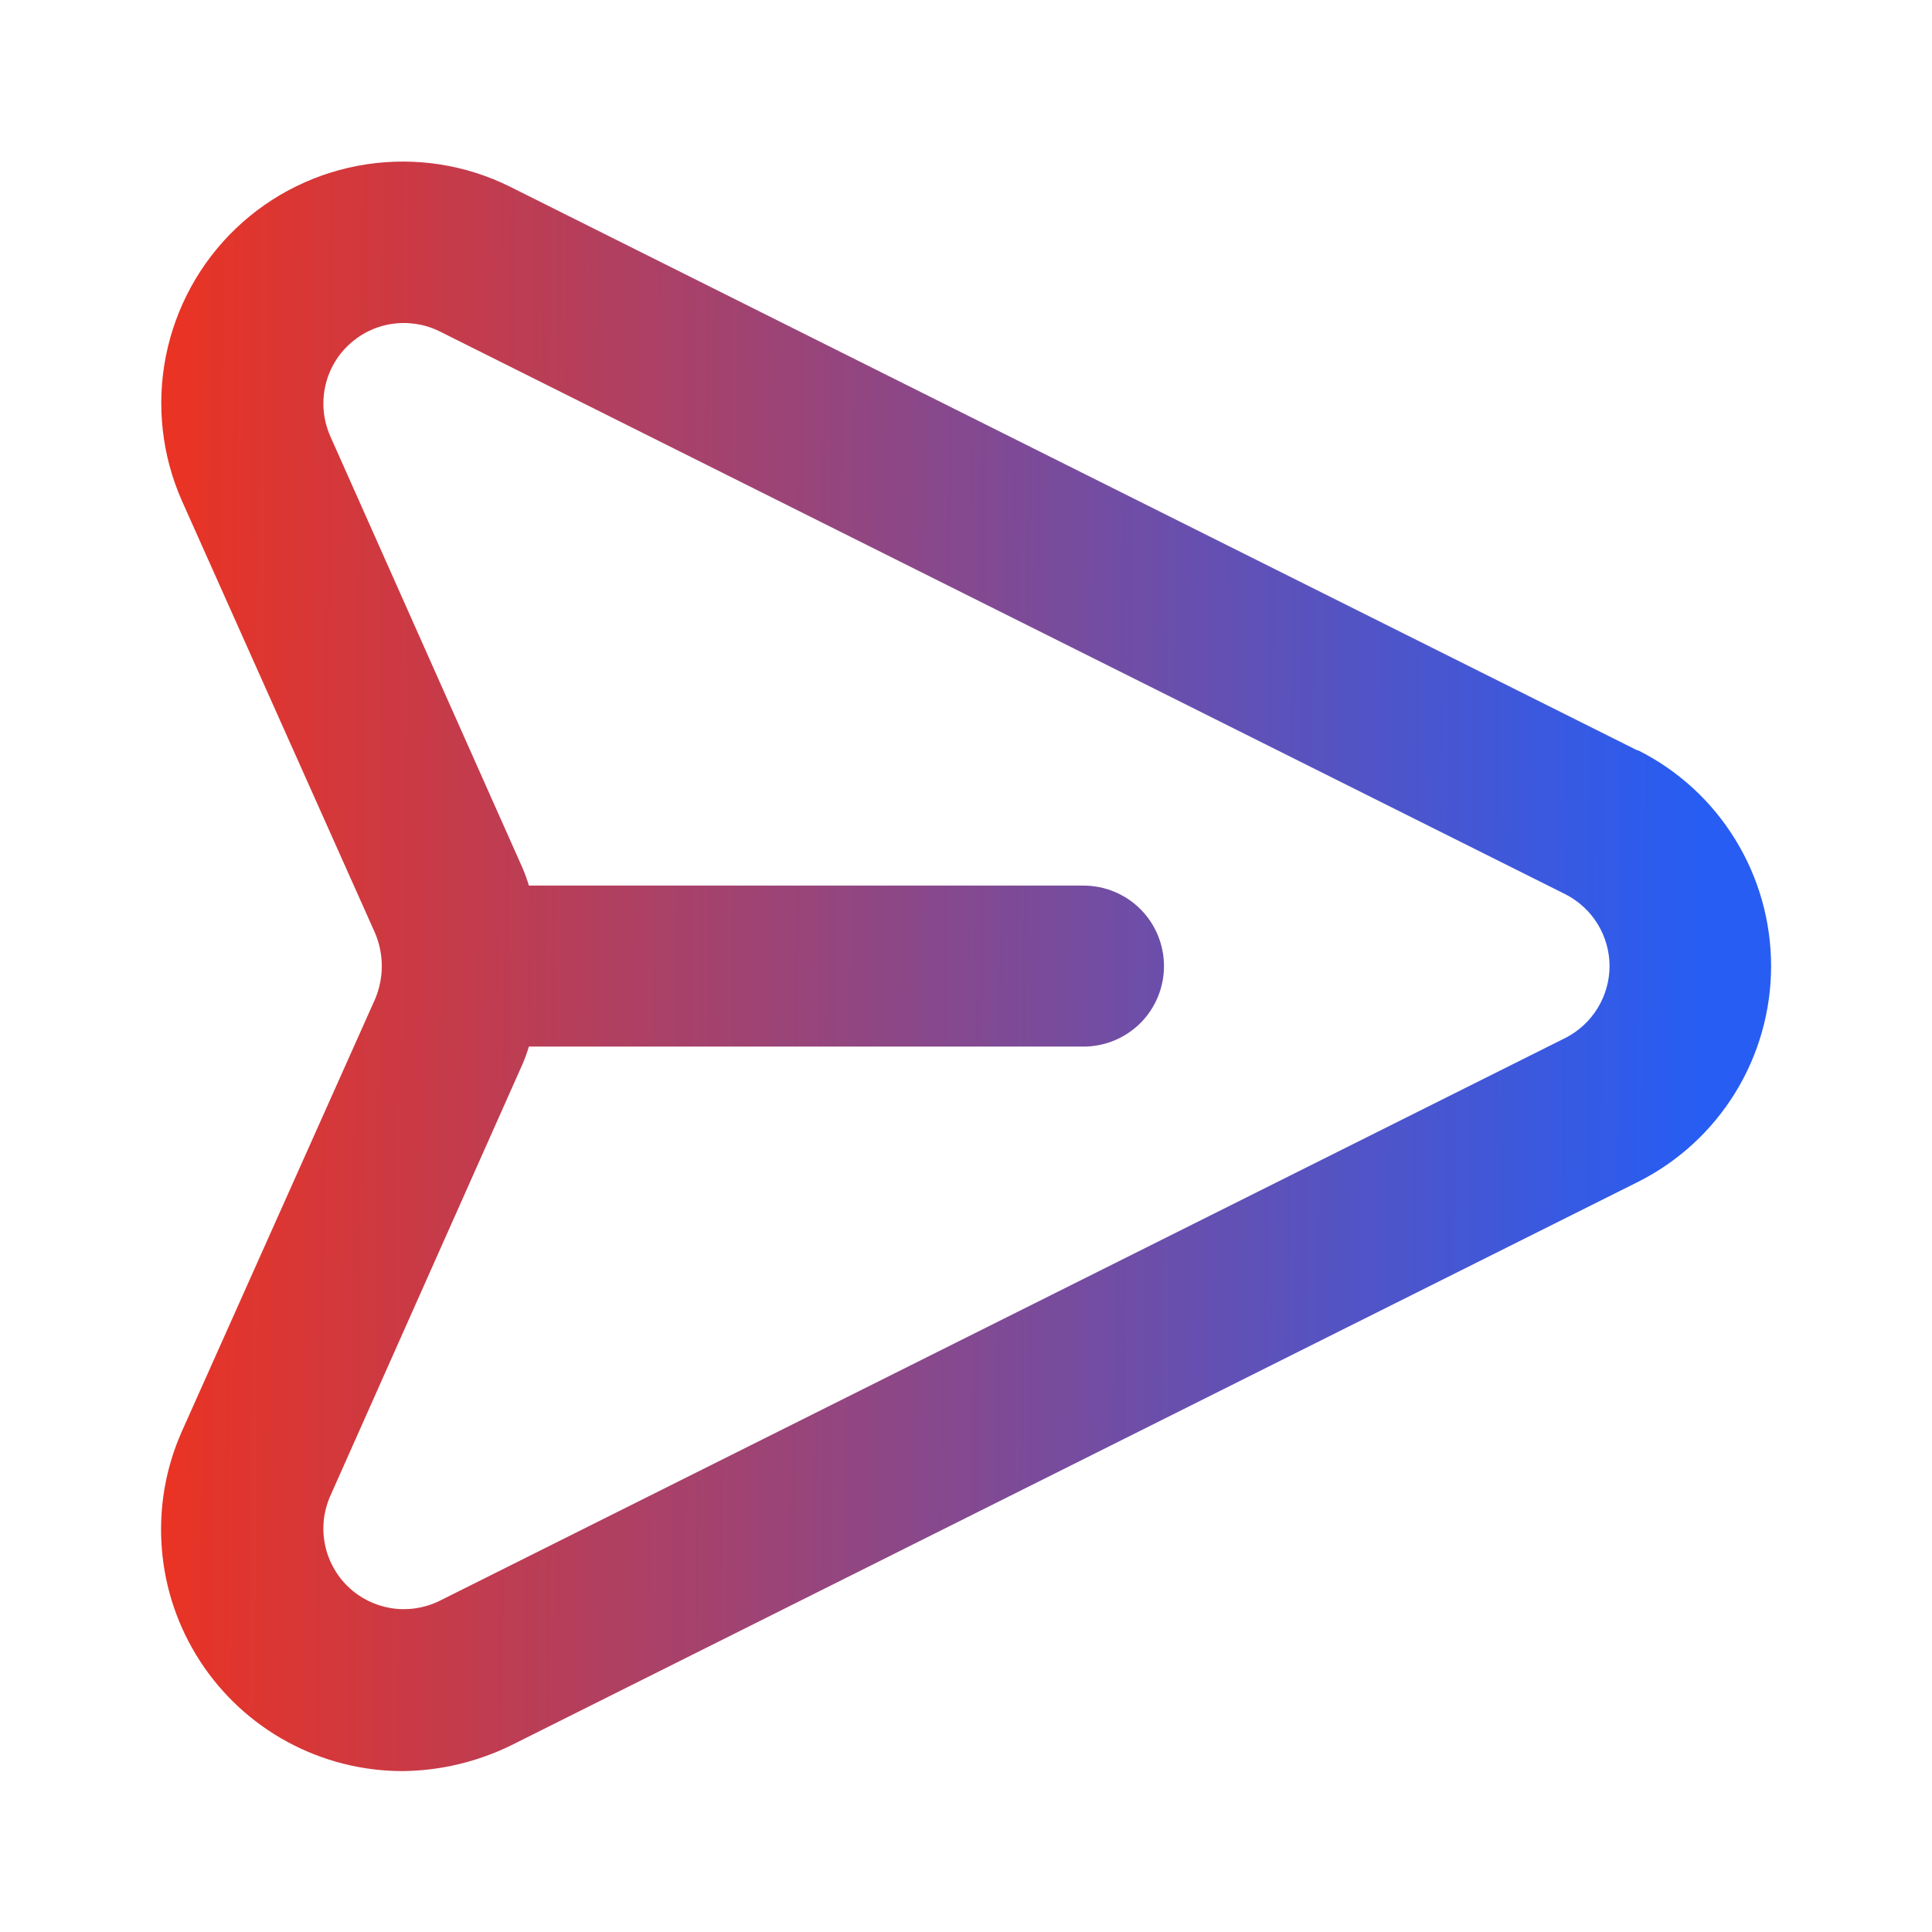 <svg width="21" height="21" viewBox="0 0 21 21" fill="none" xmlns="http://www.w3.org/2000/svg">
<path d="M17.797 8.156L5.547 2.031C5.064 1.79 4.518 1.705 3.984 1.786C3.45 1.867 2.954 2.11 2.564 2.483C2.174 2.856 1.908 3.341 1.803 3.871C1.698 4.4 1.759 4.95 1.977 5.443L4.077 10.142C4.125 10.256 4.15 10.378 4.15 10.501C4.15 10.624 4.125 10.746 4.077 10.86L1.977 15.558C1.799 15.958 1.724 16.396 1.759 16.832C1.793 17.268 1.936 17.689 2.174 18.055C2.412 18.422 2.738 18.724 3.123 18.933C3.507 19.141 3.937 19.251 4.375 19.251C4.785 19.247 5.188 19.151 5.556 18.971L17.806 12.846C18.241 12.627 18.606 12.292 18.861 11.878C19.116 11.464 19.251 10.987 19.251 10.501C19.251 10.014 19.116 9.538 18.861 9.124C18.606 8.709 18.241 8.374 17.806 8.156H17.797ZM17.019 11.28L4.769 17.405C4.608 17.482 4.427 17.508 4.251 17.48C4.075 17.451 3.911 17.37 3.783 17.246C3.654 17.122 3.567 16.962 3.532 16.787C3.497 16.612 3.516 16.431 3.587 16.267L5.679 11.568C5.706 11.506 5.729 11.441 5.749 11.376H11.777C12.009 11.376 12.232 11.284 12.396 11.12C12.56 10.956 12.652 10.733 12.652 10.501C12.652 10.269 12.56 10.046 12.396 9.882C12.232 9.718 12.009 9.626 11.777 9.626H5.749C5.729 9.56 5.706 9.496 5.679 9.433L3.587 4.735C3.516 4.571 3.497 4.389 3.532 4.214C3.567 4.039 3.654 3.879 3.783 3.756C3.911 3.632 4.075 3.55 4.251 3.522C4.427 3.494 4.608 3.52 4.769 3.597L17.019 9.722C17.162 9.796 17.282 9.907 17.366 10.044C17.45 10.182 17.495 10.34 17.495 10.501C17.495 10.662 17.45 10.82 17.366 10.957C17.282 11.095 17.162 11.206 17.019 11.28V11.28Z" fill="url(#paint0_linear_3326_35526)"/>
<defs>
<linearGradient id="paint0_linear_3326_35526" x1="1.75" y1="11.522" x2="18.409" y2="11.661" gradientUnits="userSpaceOnUse">
<stop stop-color="#EA3323"/>
<stop offset="1" stop-color="#275DF3"/>
</linearGradient>
</defs>
</svg>
